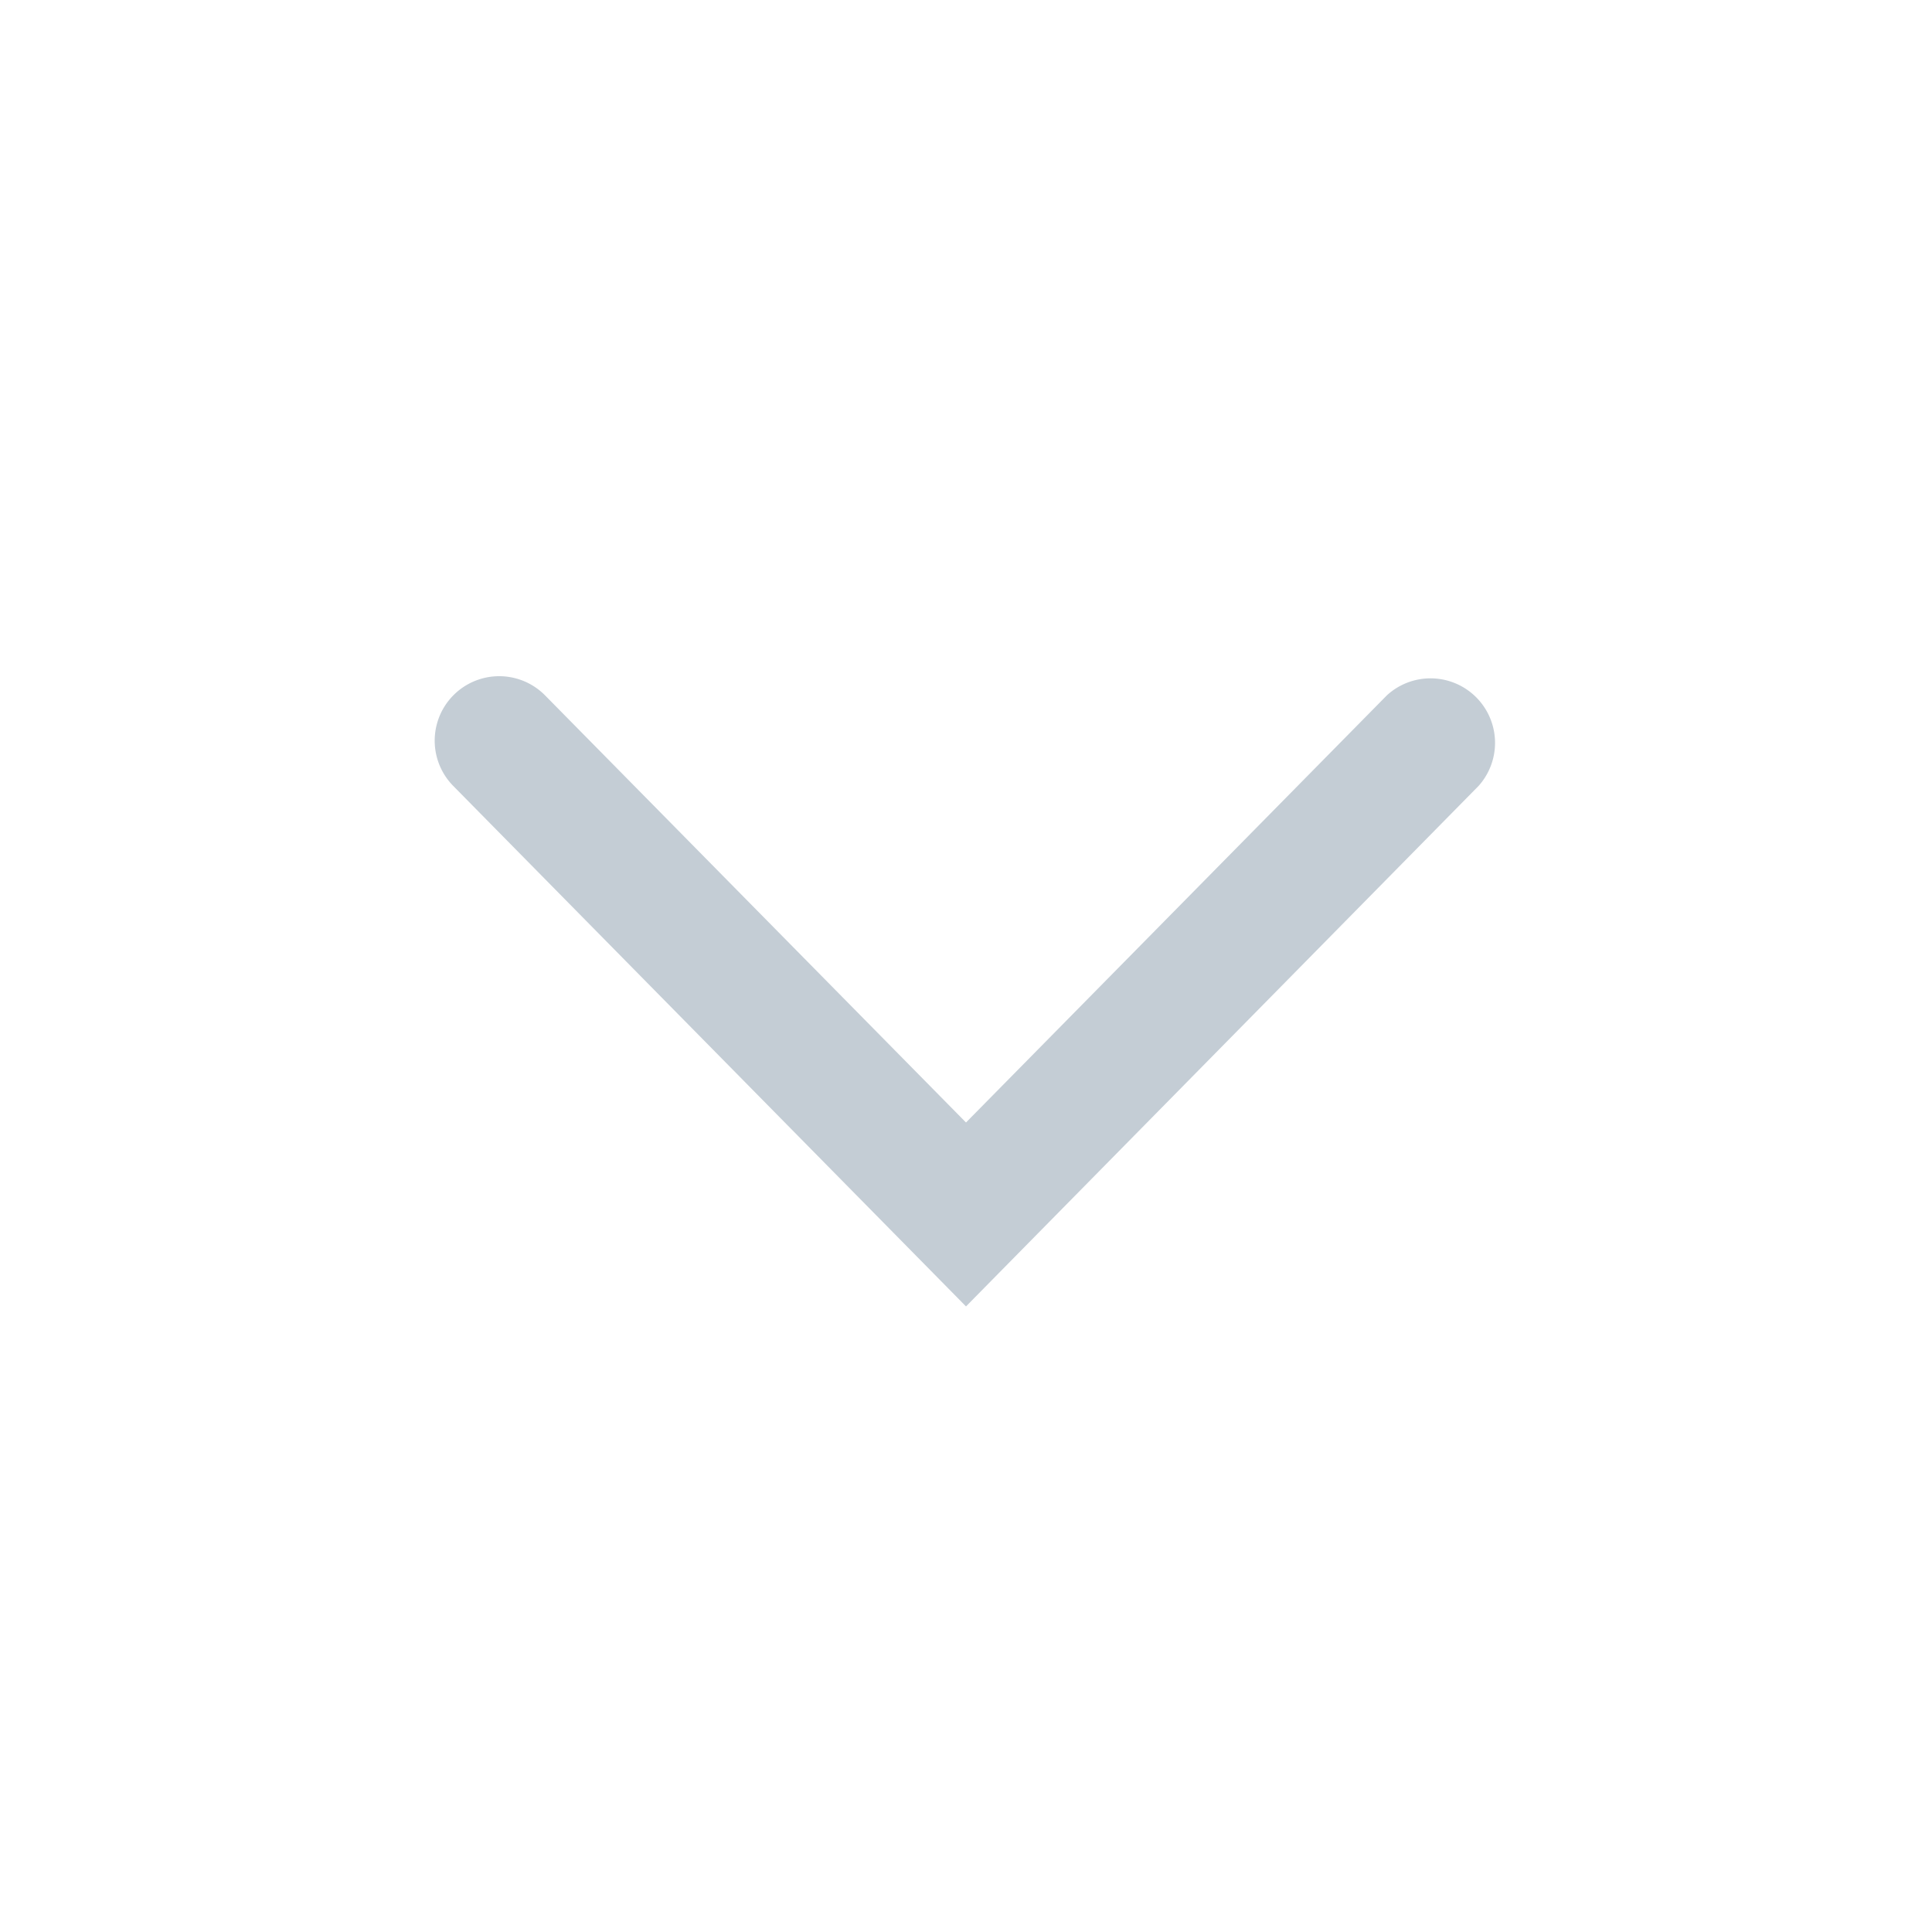 <svg xmlns="http://www.w3.org/2000/svg" width="20" height="20" viewBox="0 0 20 20">
    <path fill="#C4CDD5" fill-rule="evenodd" d="M10 13.524L4.692 8.136a.667.667 0 1 1 .951-.937L10 11.62l4.357-4.422a.668.668 0 0 1 .95.937L10 13.524z"/>
</svg>
